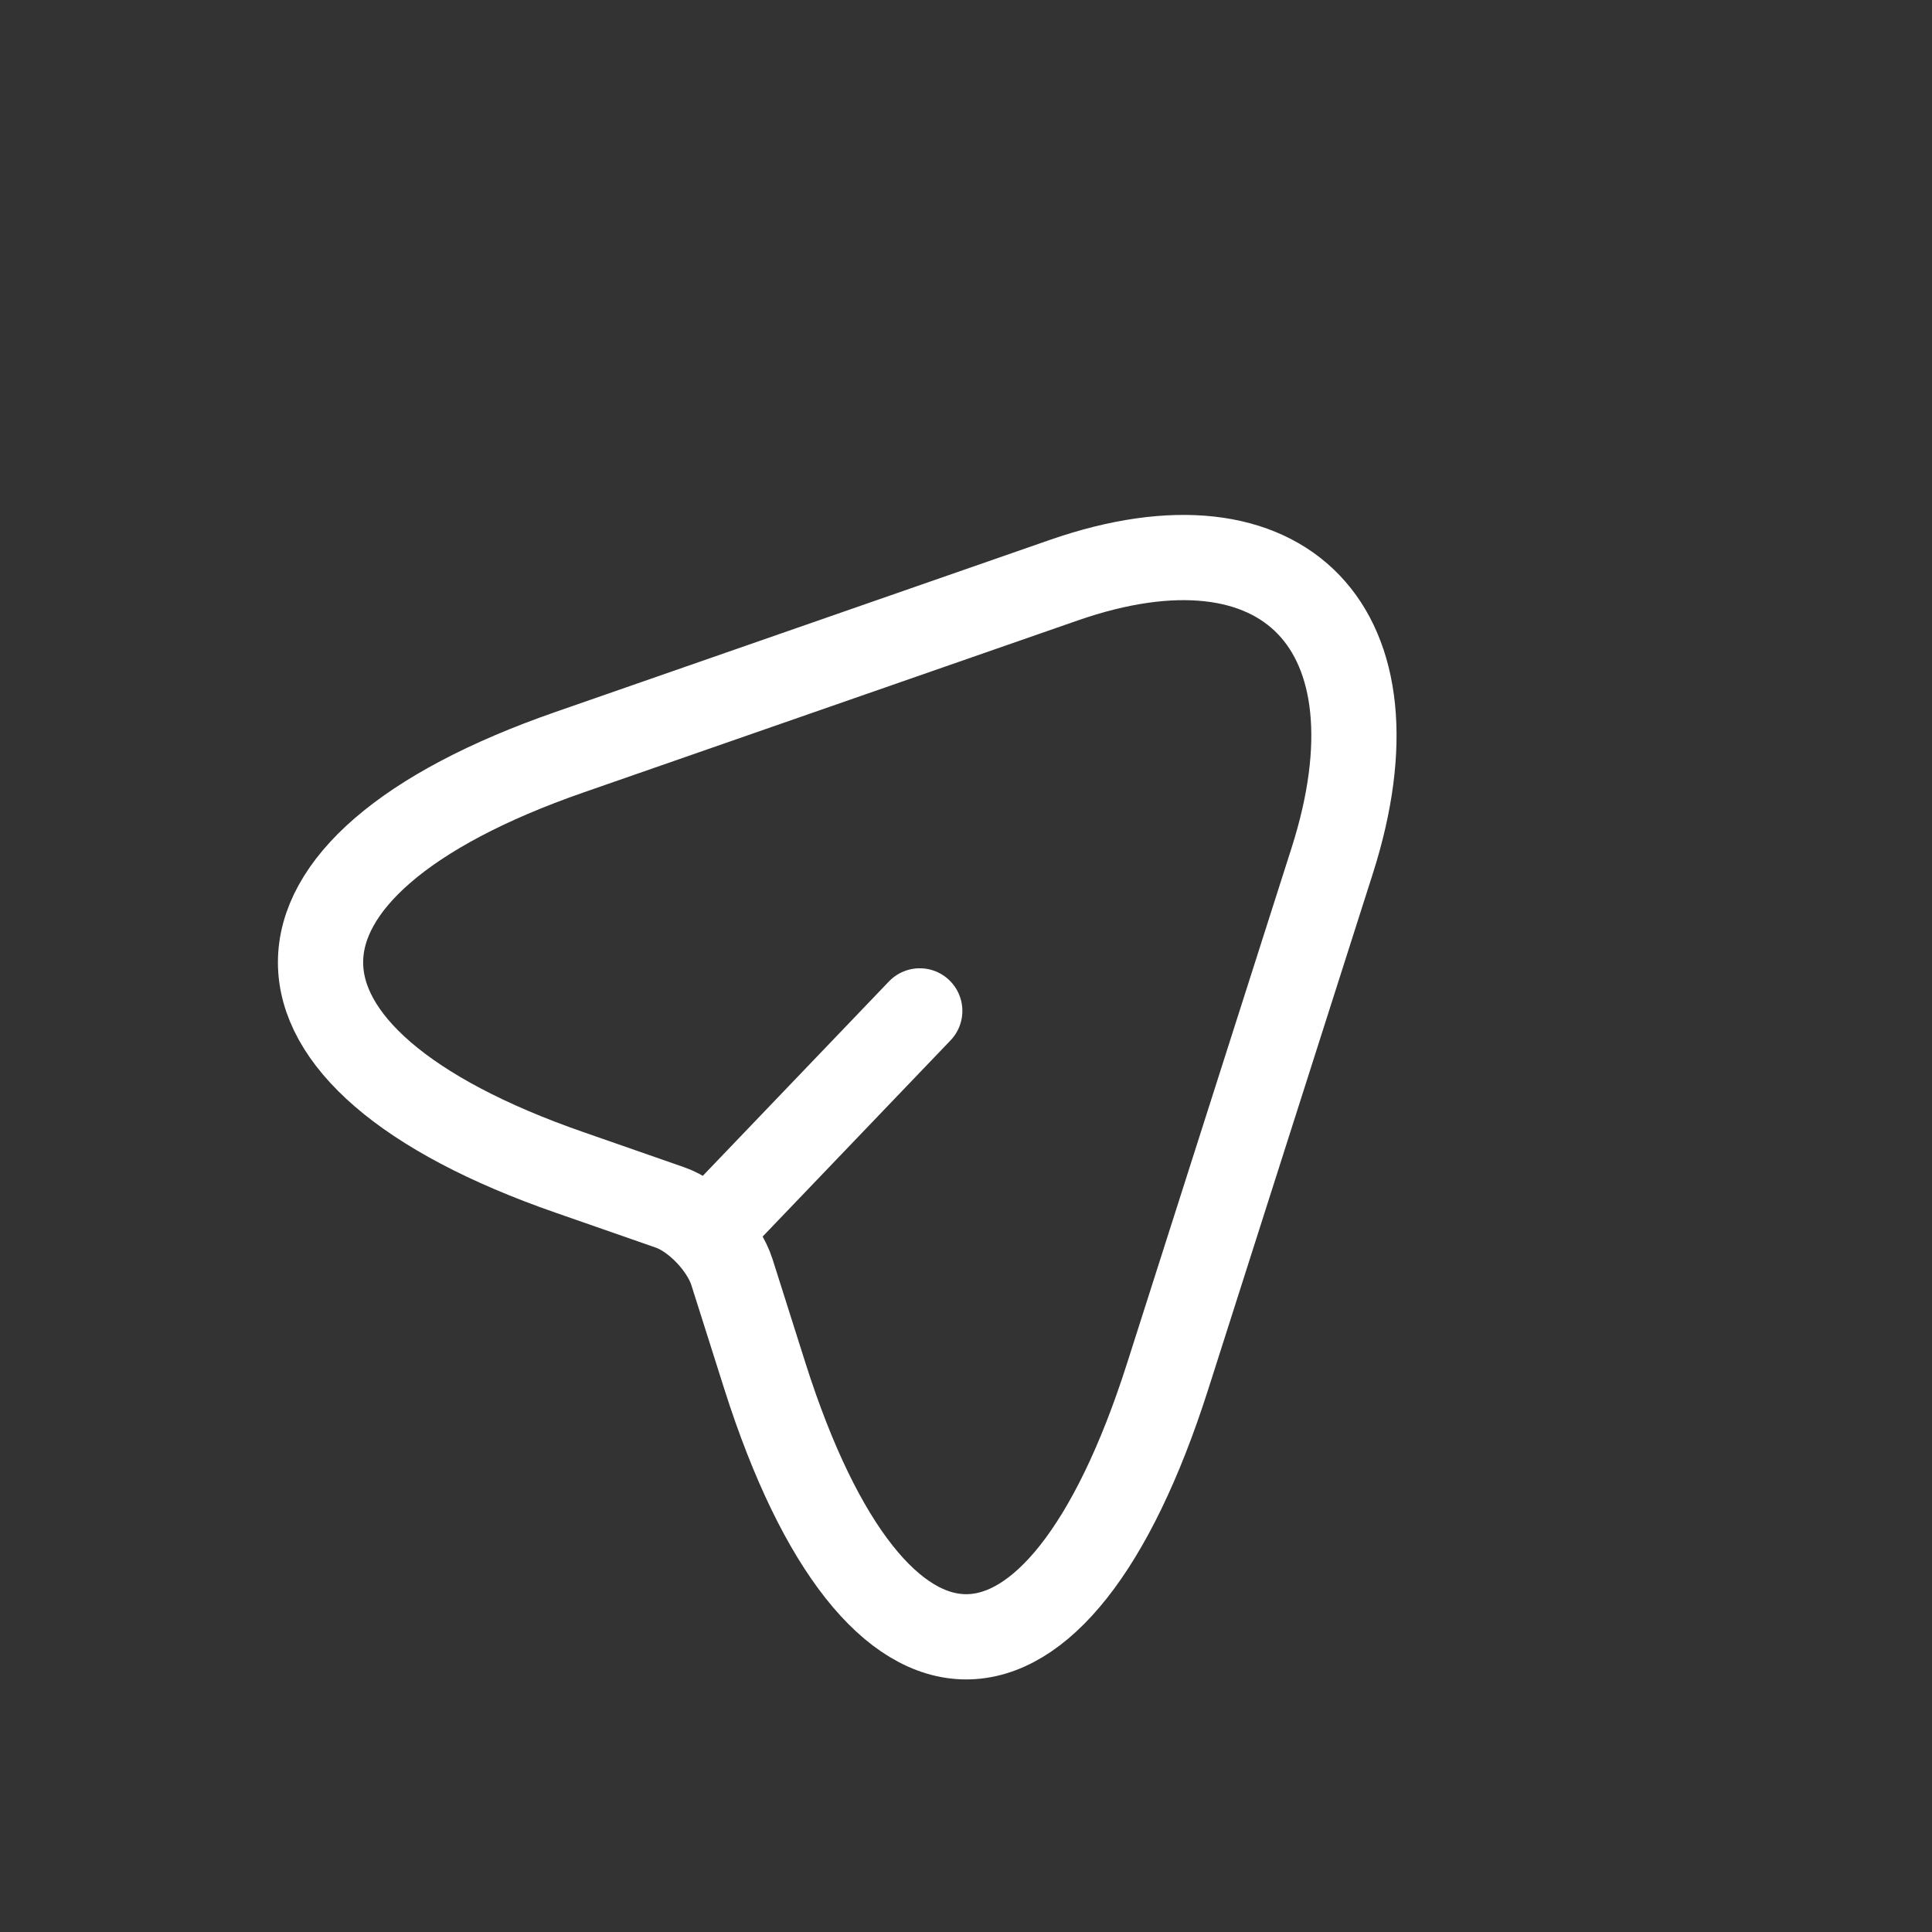 <svg width="34" height="34" viewBox="0 0 34 34" fill="none" xmlns="http://www.w3.org/2000/svg">
<rect x="0" y="0" width="34" height="34" fill="#333333" stroke="none"/>
<path d="M10.024 13.237L18.719 10.211C22.619 8.853 24.745 11.073 23.445 15.146L20.547 24.226C18.597 30.335 15.407 30.328 13.464 24.226L12.881 22.387C12.732 21.92 12.238 21.404 11.791 21.249L10.024 20.633C4.18 18.604 4.18 15.267 10.024 13.237Z" stroke="white" stroke-width="1.5" stroke-linecap="round" stroke-linejoin="round"/>
<path d="M12.529 21.609L16.186 17.79" stroke="white" stroke-width="1.5" stroke-linecap="round" stroke-linejoin="round"/>
</svg>
